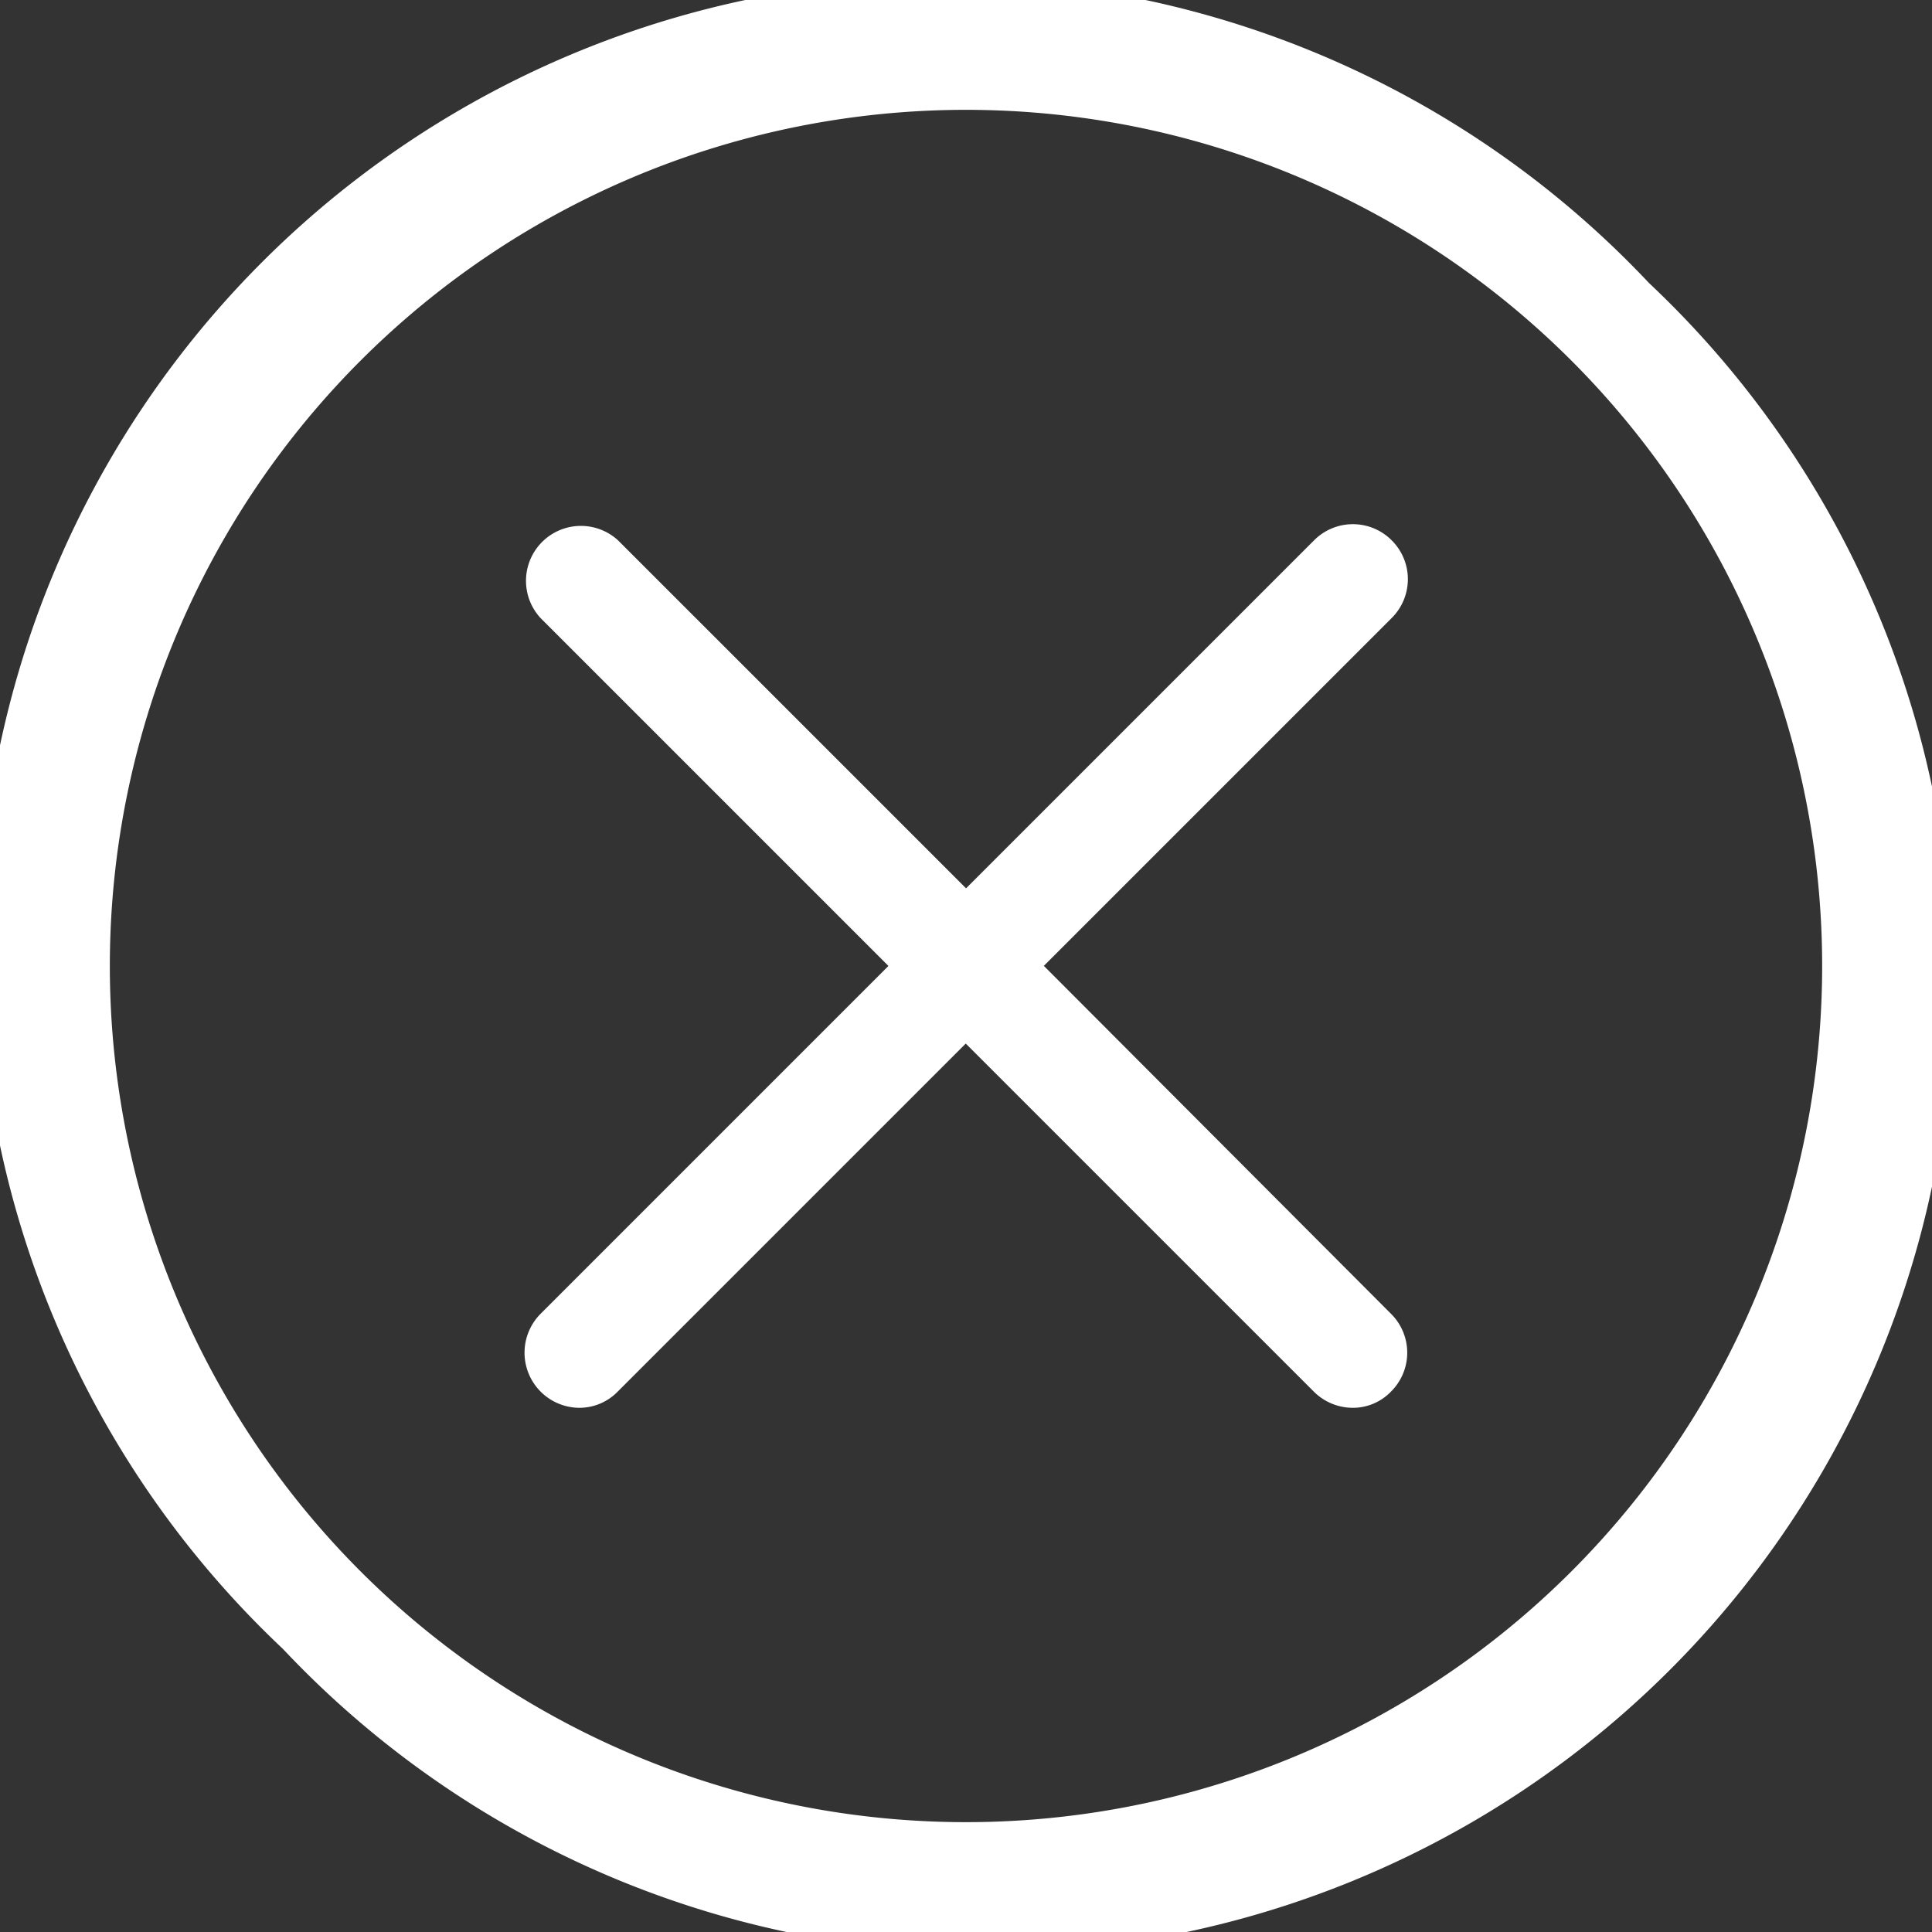<svg id="cancel" xmlns="http://www.w3.org/2000/svg" width="19.593" height="19.593" viewBox="0 0 19.593 19.593">
  <rect x="0" y="0" width="19.593" height="19.593" fill="#333333" stroke="none"/>
  <g id="Group_70" data-name="Group 70">
    <path id="Path_20" data-name="Path 20" d="M16.723,2.87A9.8,9.8,0,1,0,2.87,16.723,9.8,9.8,0,1,0,16.723,2.87Zm-.787,13.066A8.682,8.682,0,0,1,3.657,3.657,8.682,8.682,0,1,1,15.936,15.936Z" transform="translate(0 0)" fill="#fff"/>
    <path id="Path_21" data-name="Path 21" d="M137.723,129.089a.555.555,0,0,0-.788,0l-3.529,3.529-3.529-3.529a.557.557,0,0,0-.787.787l3.529,3.529-3.529,3.529a.559.559,0,0,0,.392.952.543.543,0,0,0,.392-.165l3.529-3.529,3.529,3.529a.56.56,0,0,0,.392.165.536.536,0,0,0,.392-.165.555.555,0,0,0,0-.788l-3.521-3.529,3.529-3.529A.555.555,0,0,0,137.723,129.089Z" transform="translate(-123.609 -123.609)" fill="#fff"/>
  </g>
</svg>
